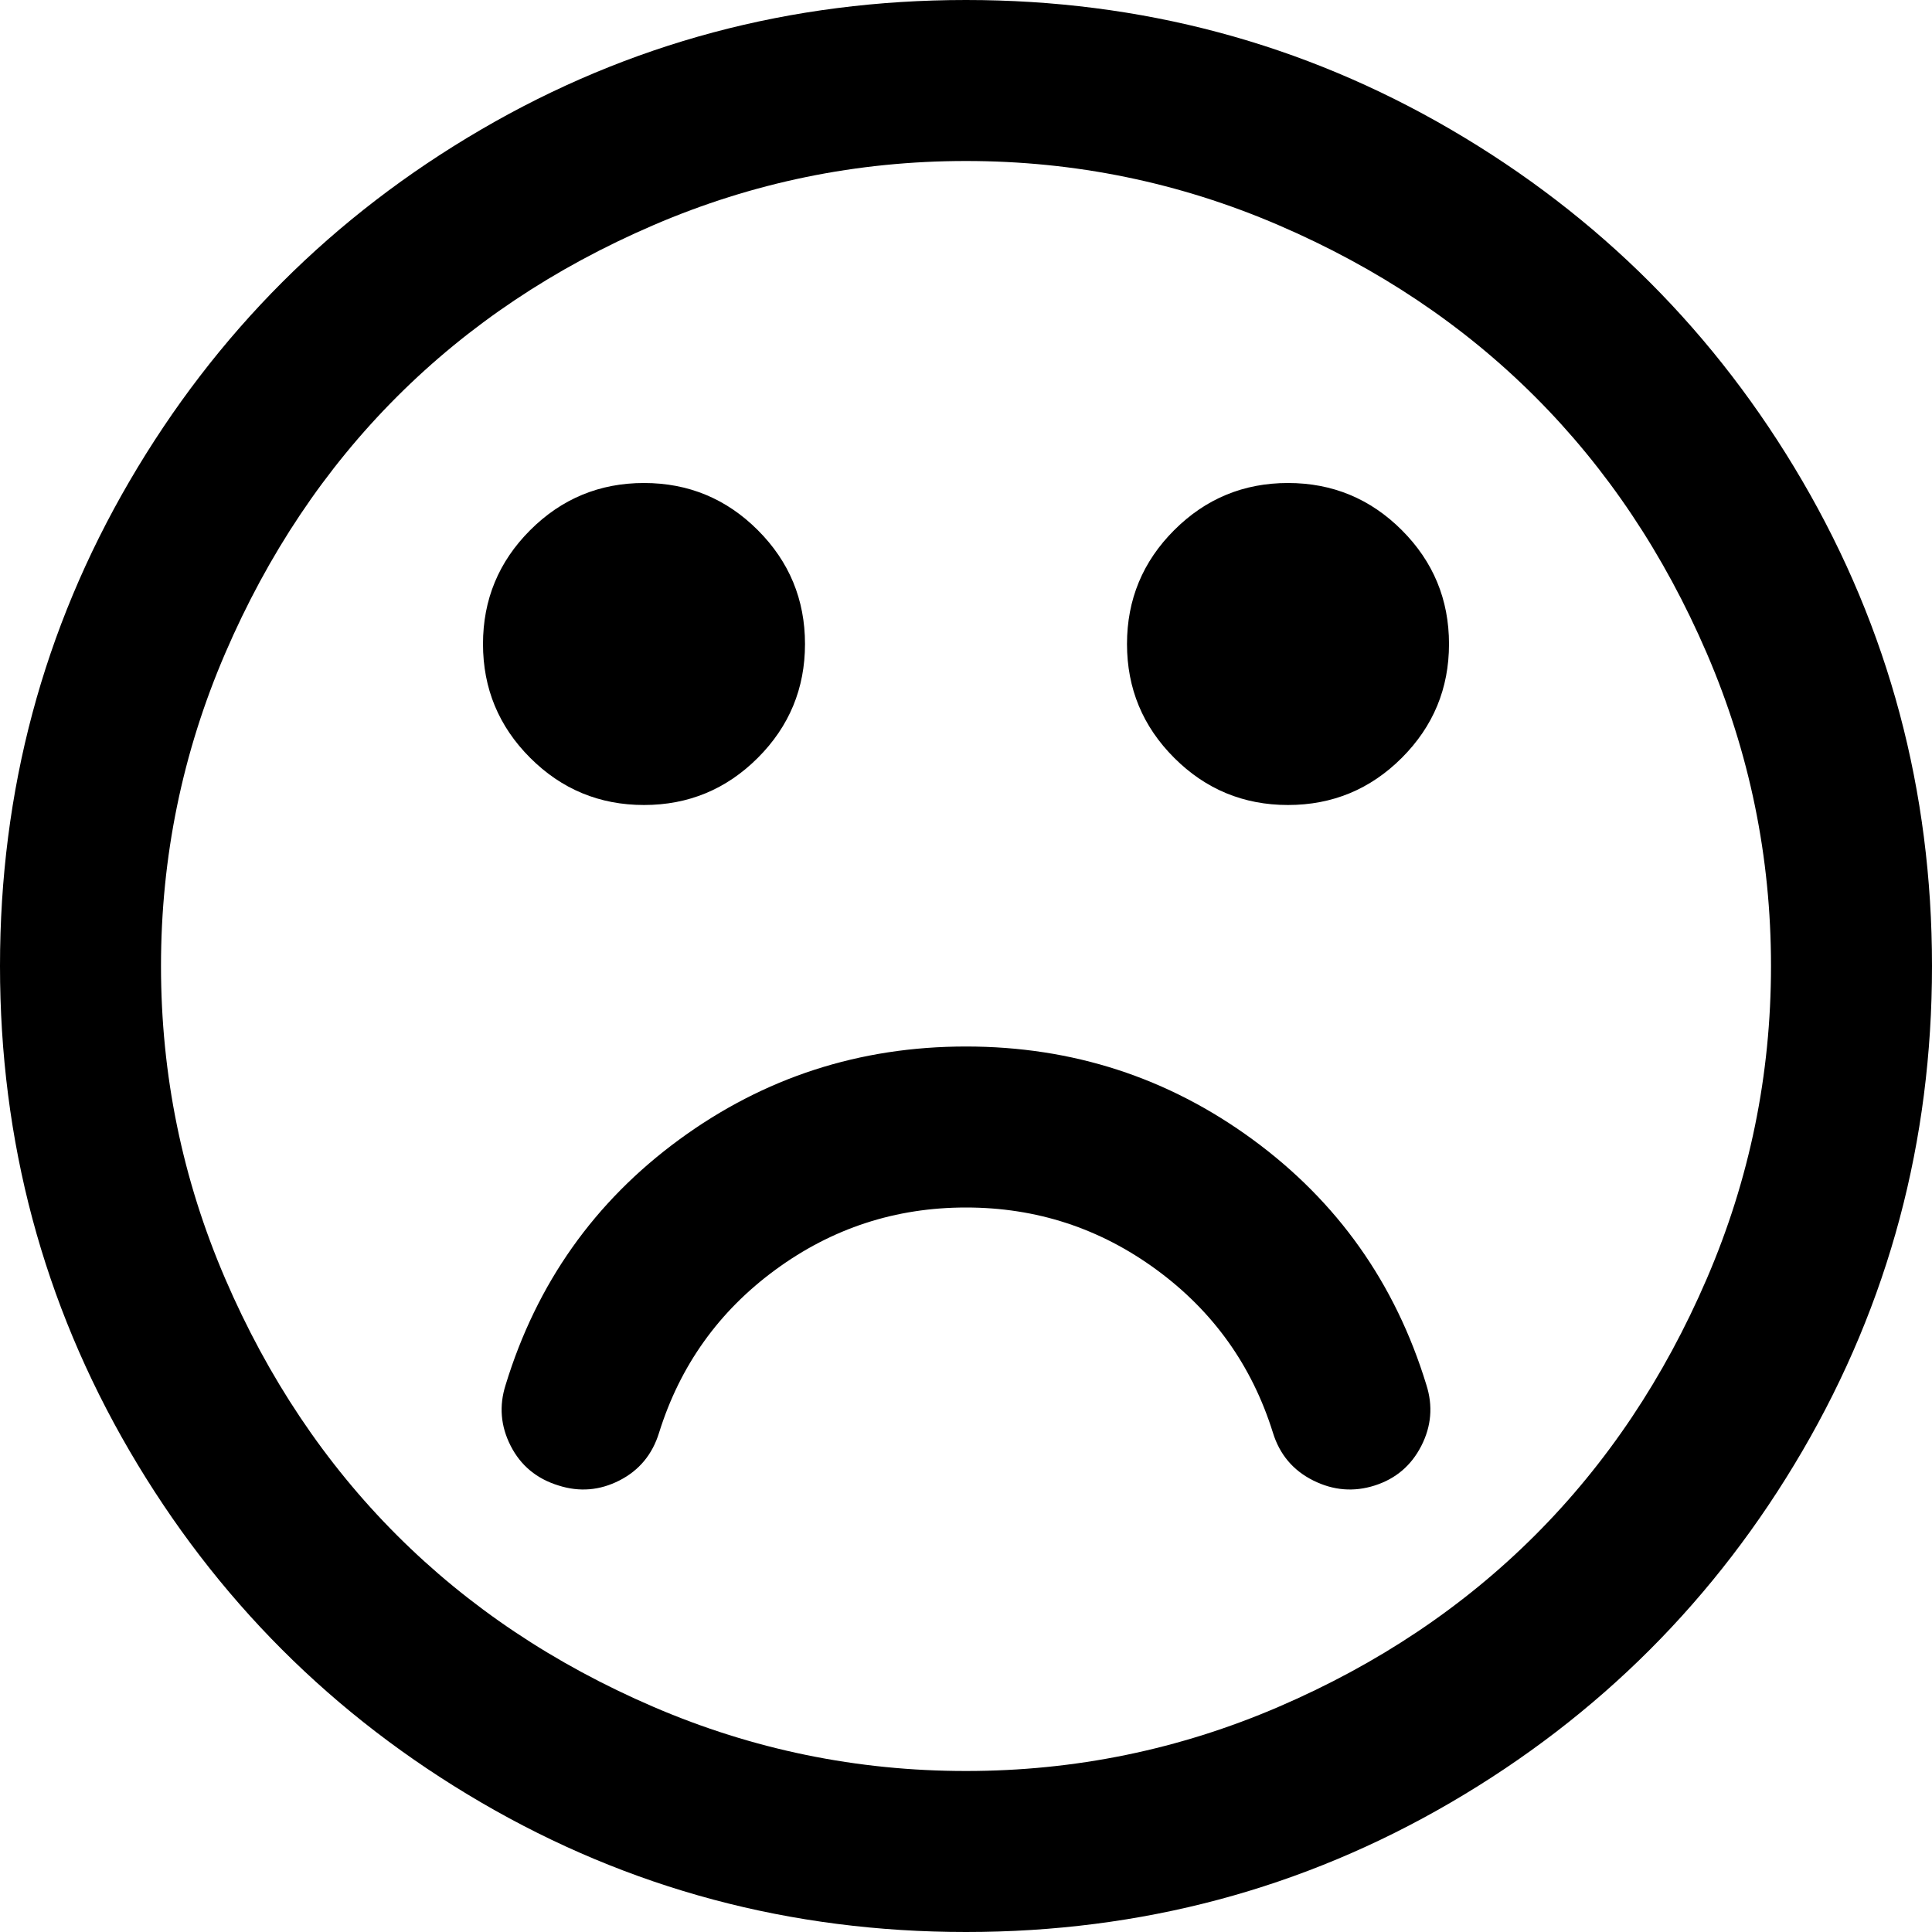 <svg xmlns="http://www.w3.org/2000/svg" xmlns:xlink="http://www.w3.org/1999/xlink" width="1536" height="1536" viewBox="0 0 1536 1536"><path fill="currentColor" d="M1134 1101q8 25-4 48.5t-37 31.5t-49-4t-32-38q-25-80-92.5-129.5T768 960t-151.5 49.5T524 1139q-8 26-31.5 38t-48.5 4q-26-8-38-31.5t-4-48.5q37-121 138-195t228-74t228 74t138 195M640 512q0 53-37.5 90.5T512 640t-90.5-37.5T384 512t37.5-90.5T512 384t90.5 37.5T640 512m512 0q0 53-37.5 90.5T1024 640t-90.5-37.5T896 512t37.5-90.5T1024 384t90.5 37.5T1152 512m256 256q0-130-51-248.5t-136.5-204t-204-136.5T768 128t-248.5 51t-204 136.5t-136.5 204T128 768t51 248.5t136.5 204t204 136.5t248.5 51t248.5-51t204-136.5t136.5-204t51-248.5m128 0q0 209-103 385.5T1153.5 1433T768 1536t-385.5-103T103 1153.5T0 768t103-385.5T382.5 103T768 0t385.5 103T1433 382.5T1536 768"/></svg>
